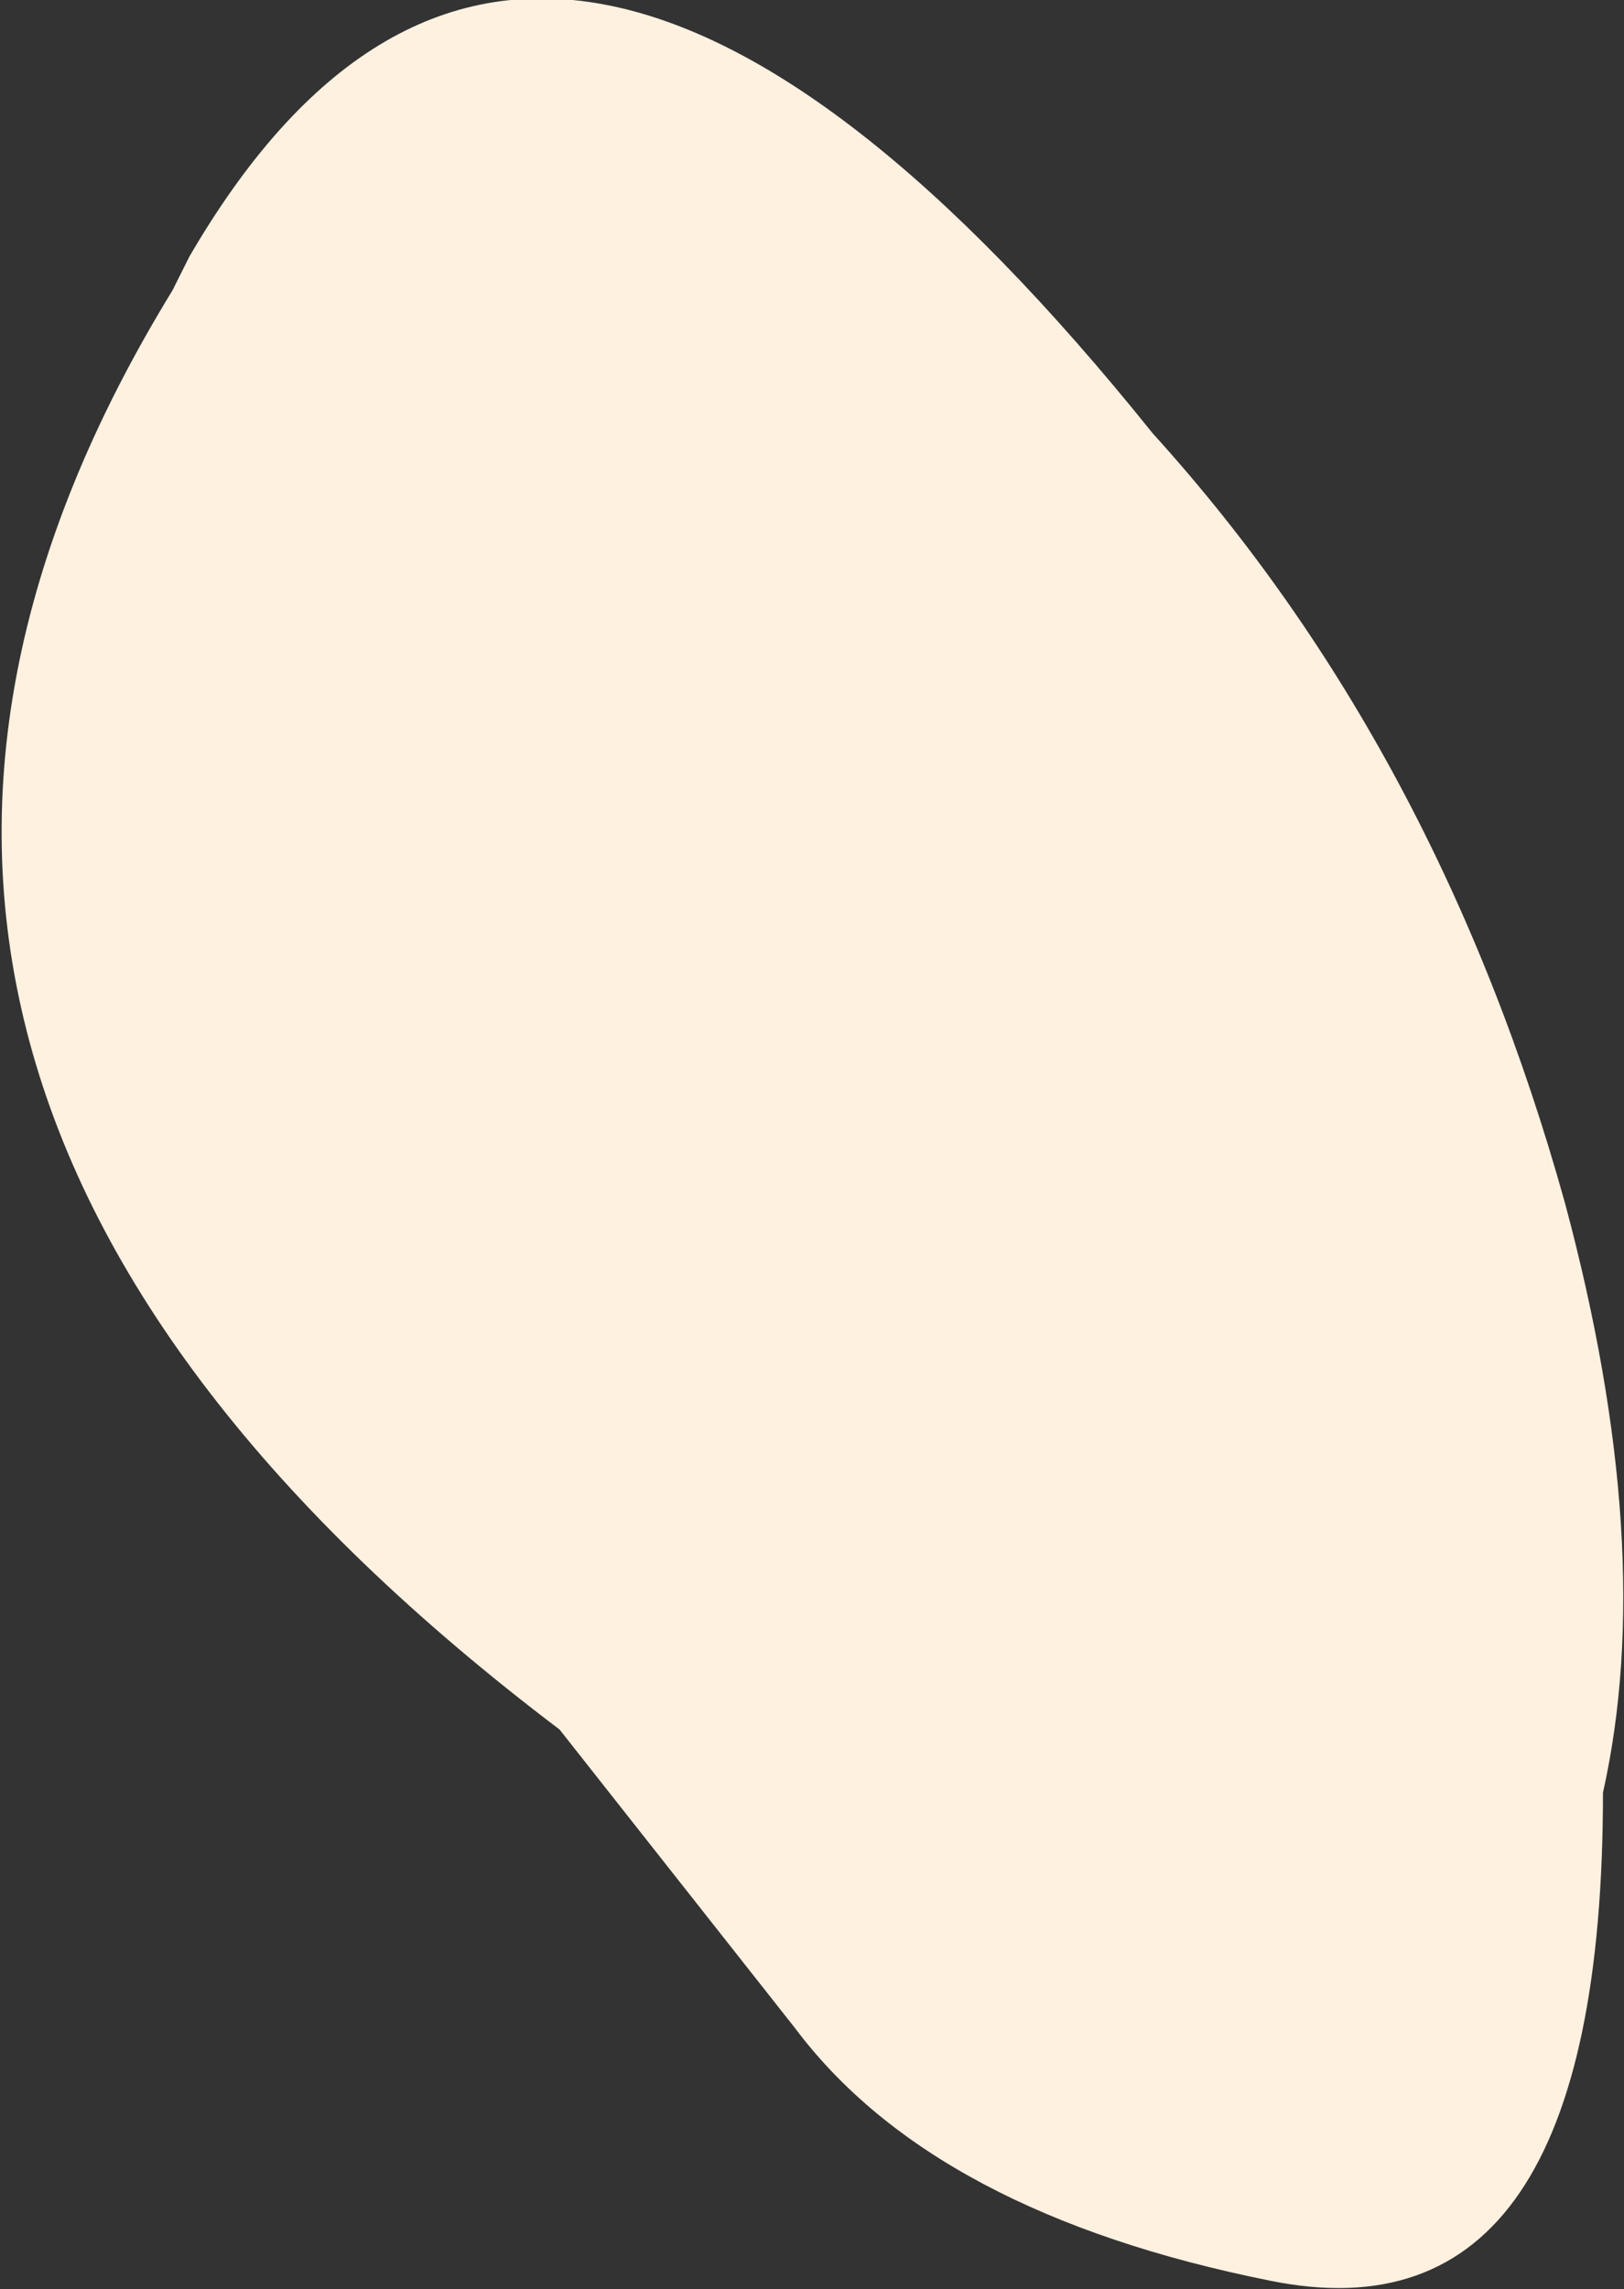 <?xml version="1.0" encoding="UTF-8" standalone="no"?>
<svg xmlns:ffdec="https://www.free-decompiler.com/flash" xmlns:xlink="http://www.w3.org/1999/xlink" ffdec:objectType="shape" height="27.2px" width="19.3px" xmlns="http://www.w3.org/2000/svg">
  <rect width="100%" height="100%" fill="#333333" stroke="none"/>
  <g transform="matrix(1.0, 0.0, 0.0, 1.0, 11.85, 13.65)">
    <path d="M7.2 7.65 Q7.2 14.25 3.25 13.45 -0.75 12.65 -2.4 10.45 L-5.2 6.9 Q-15.5 -0.9 -9.8 -10.2 L-9.6 -10.6 Q-5.5 -17.65 1.85 -8.5 5.25 -4.75 6.75 0.65 7.85 4.75 7.2 7.65" fill="#fff1e0" fill-rule="evenodd" stroke="none"/>
  </g>
</svg>
